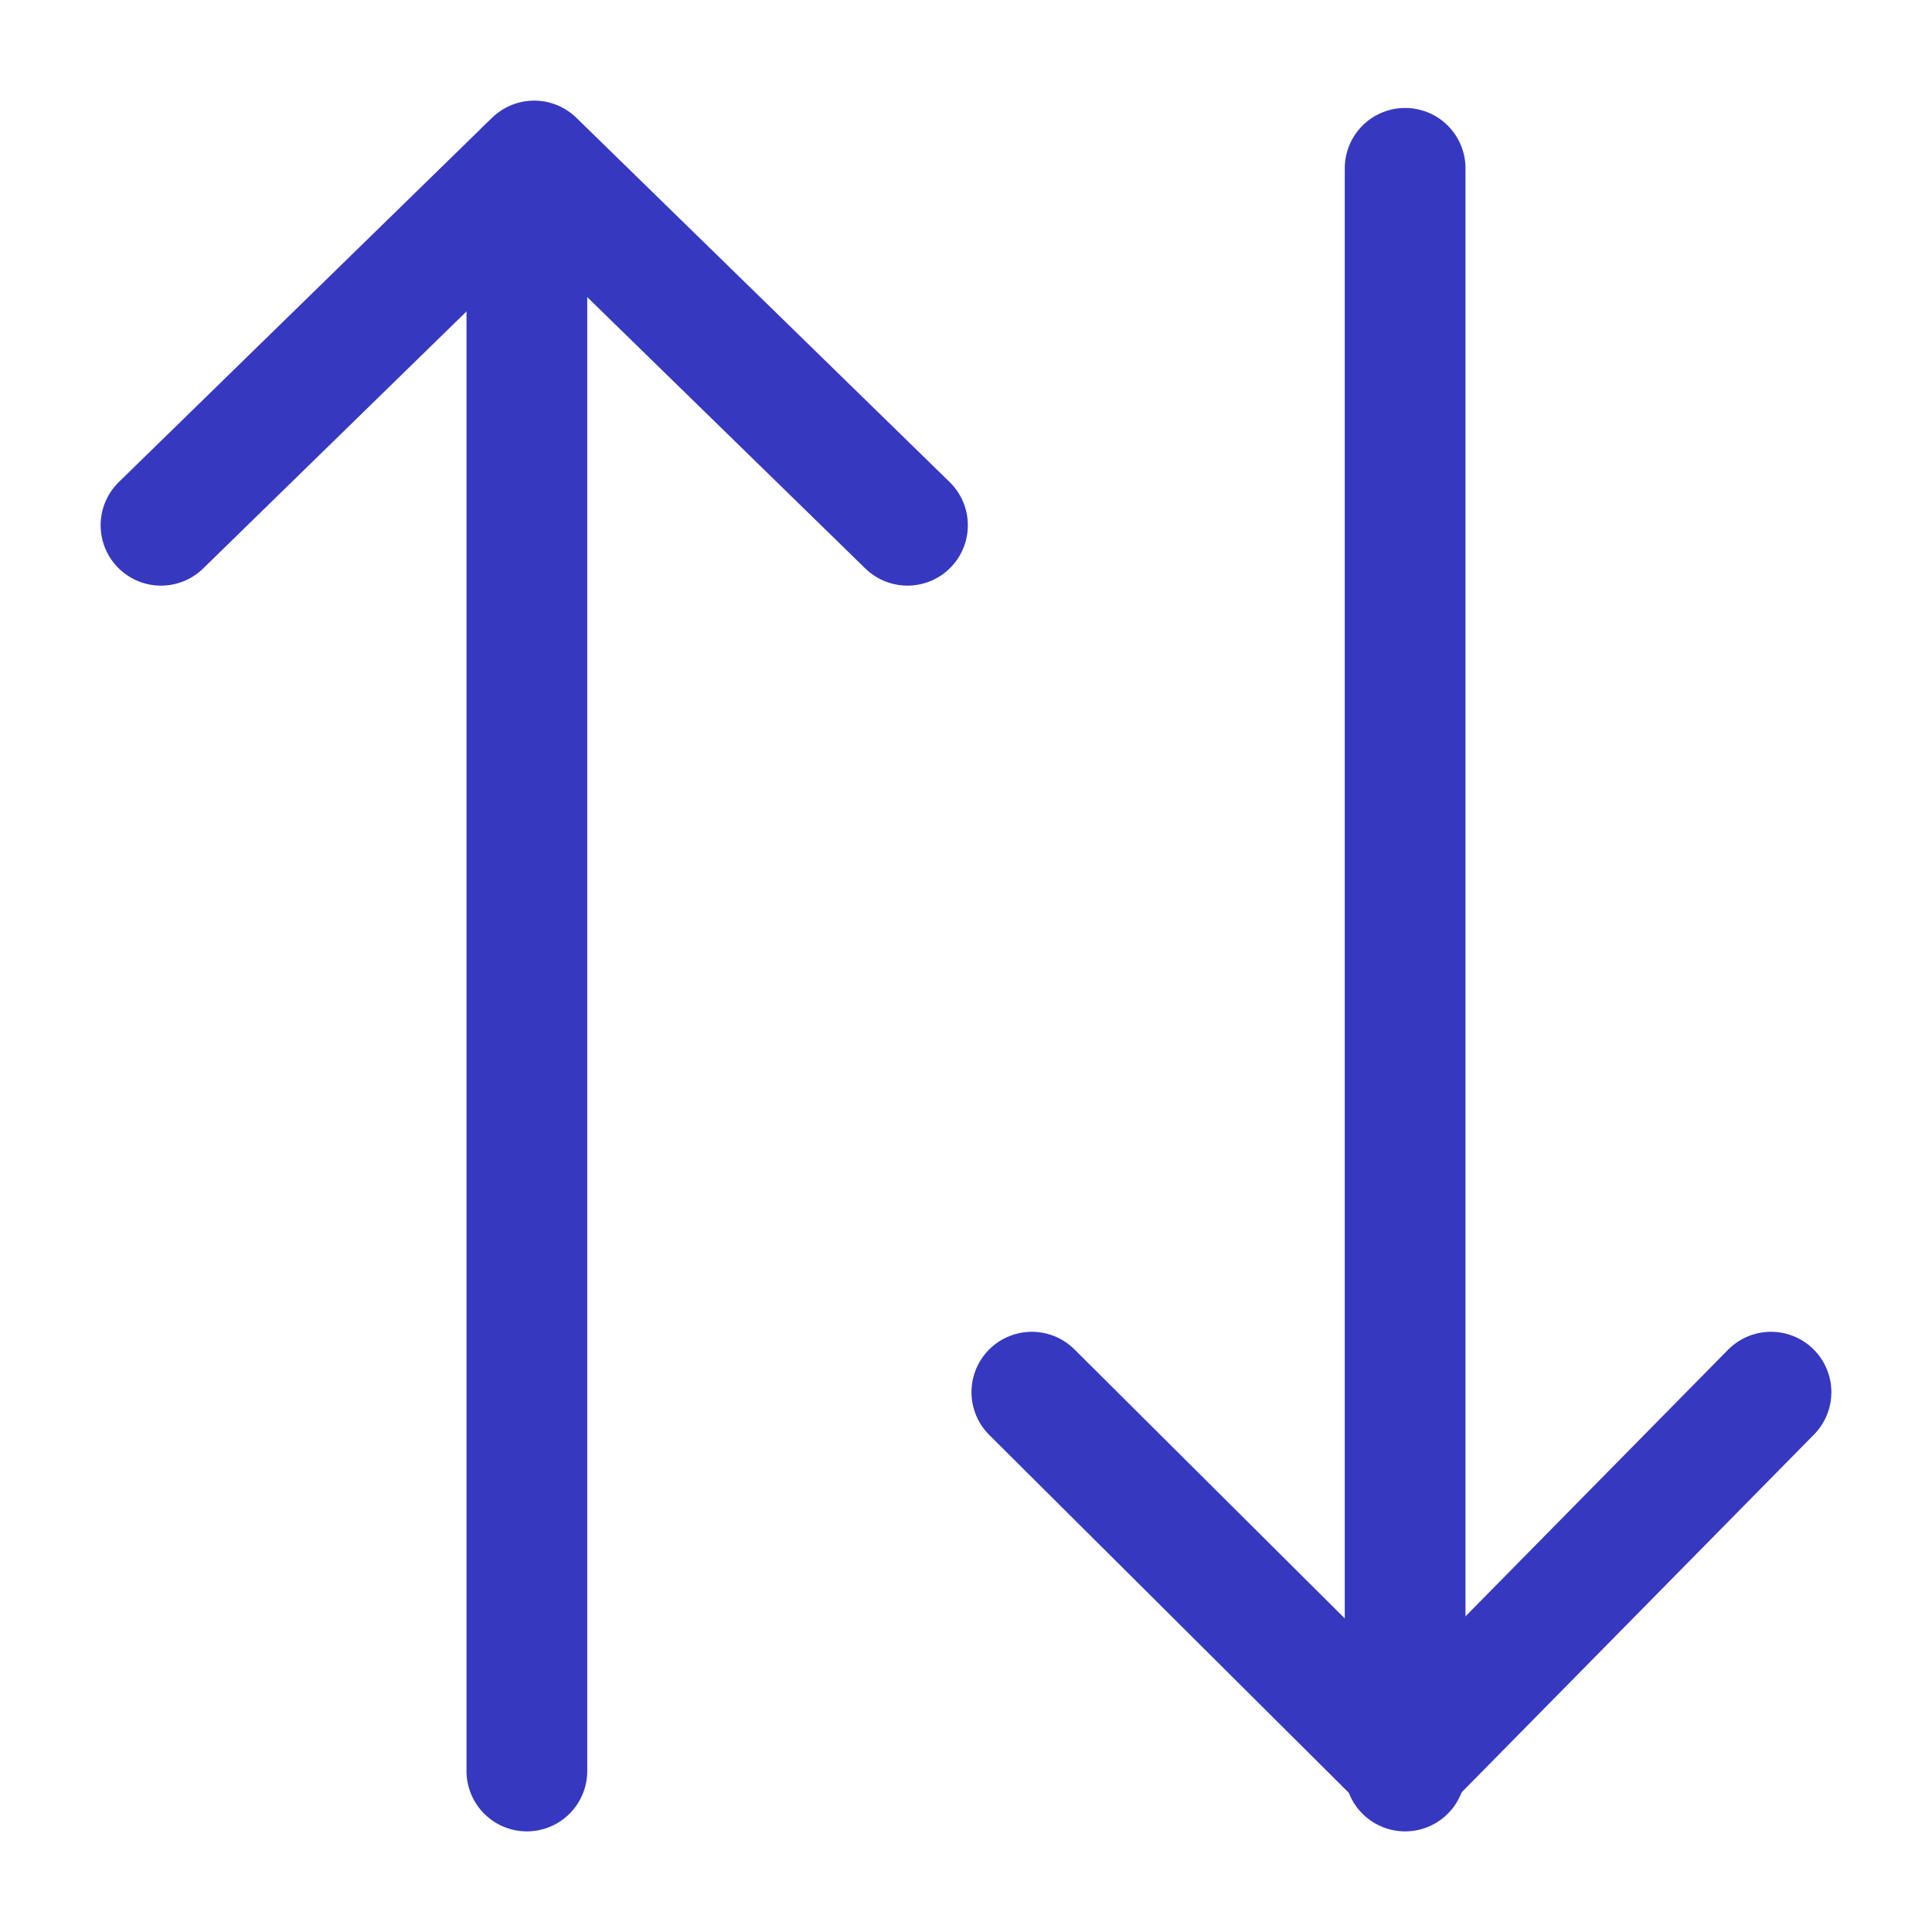 <svg width="24" height="24" viewBox="0 0 24 24" fill="none" xmlns="http://www.w3.org/2000/svg">
<path d="M2 6.525L6.636 2L11.273 6.525" stroke="#3738C0" stroke-width="1.5" stroke-miterlimit="10" stroke-linecap="round" stroke-linejoin="round"/>
<path d="M6.545 2.091V22" stroke="#3738C0" stroke-width="1.5" stroke-miterlimit="10" stroke-linecap="round" stroke-linejoin="round"/>
<path d="M22 17.294L17.455 21.909L12.818 17.294" stroke="#3738C0" stroke-width="1.5" stroke-miterlimit="10" stroke-linecap="round" stroke-linejoin="round"/>
<path d="M17.455 22V2.091" stroke="#3738C0" stroke-width="1.5" stroke-miterlimit="10" stroke-linecap="round" stroke-linejoin="round"/>
</svg>
